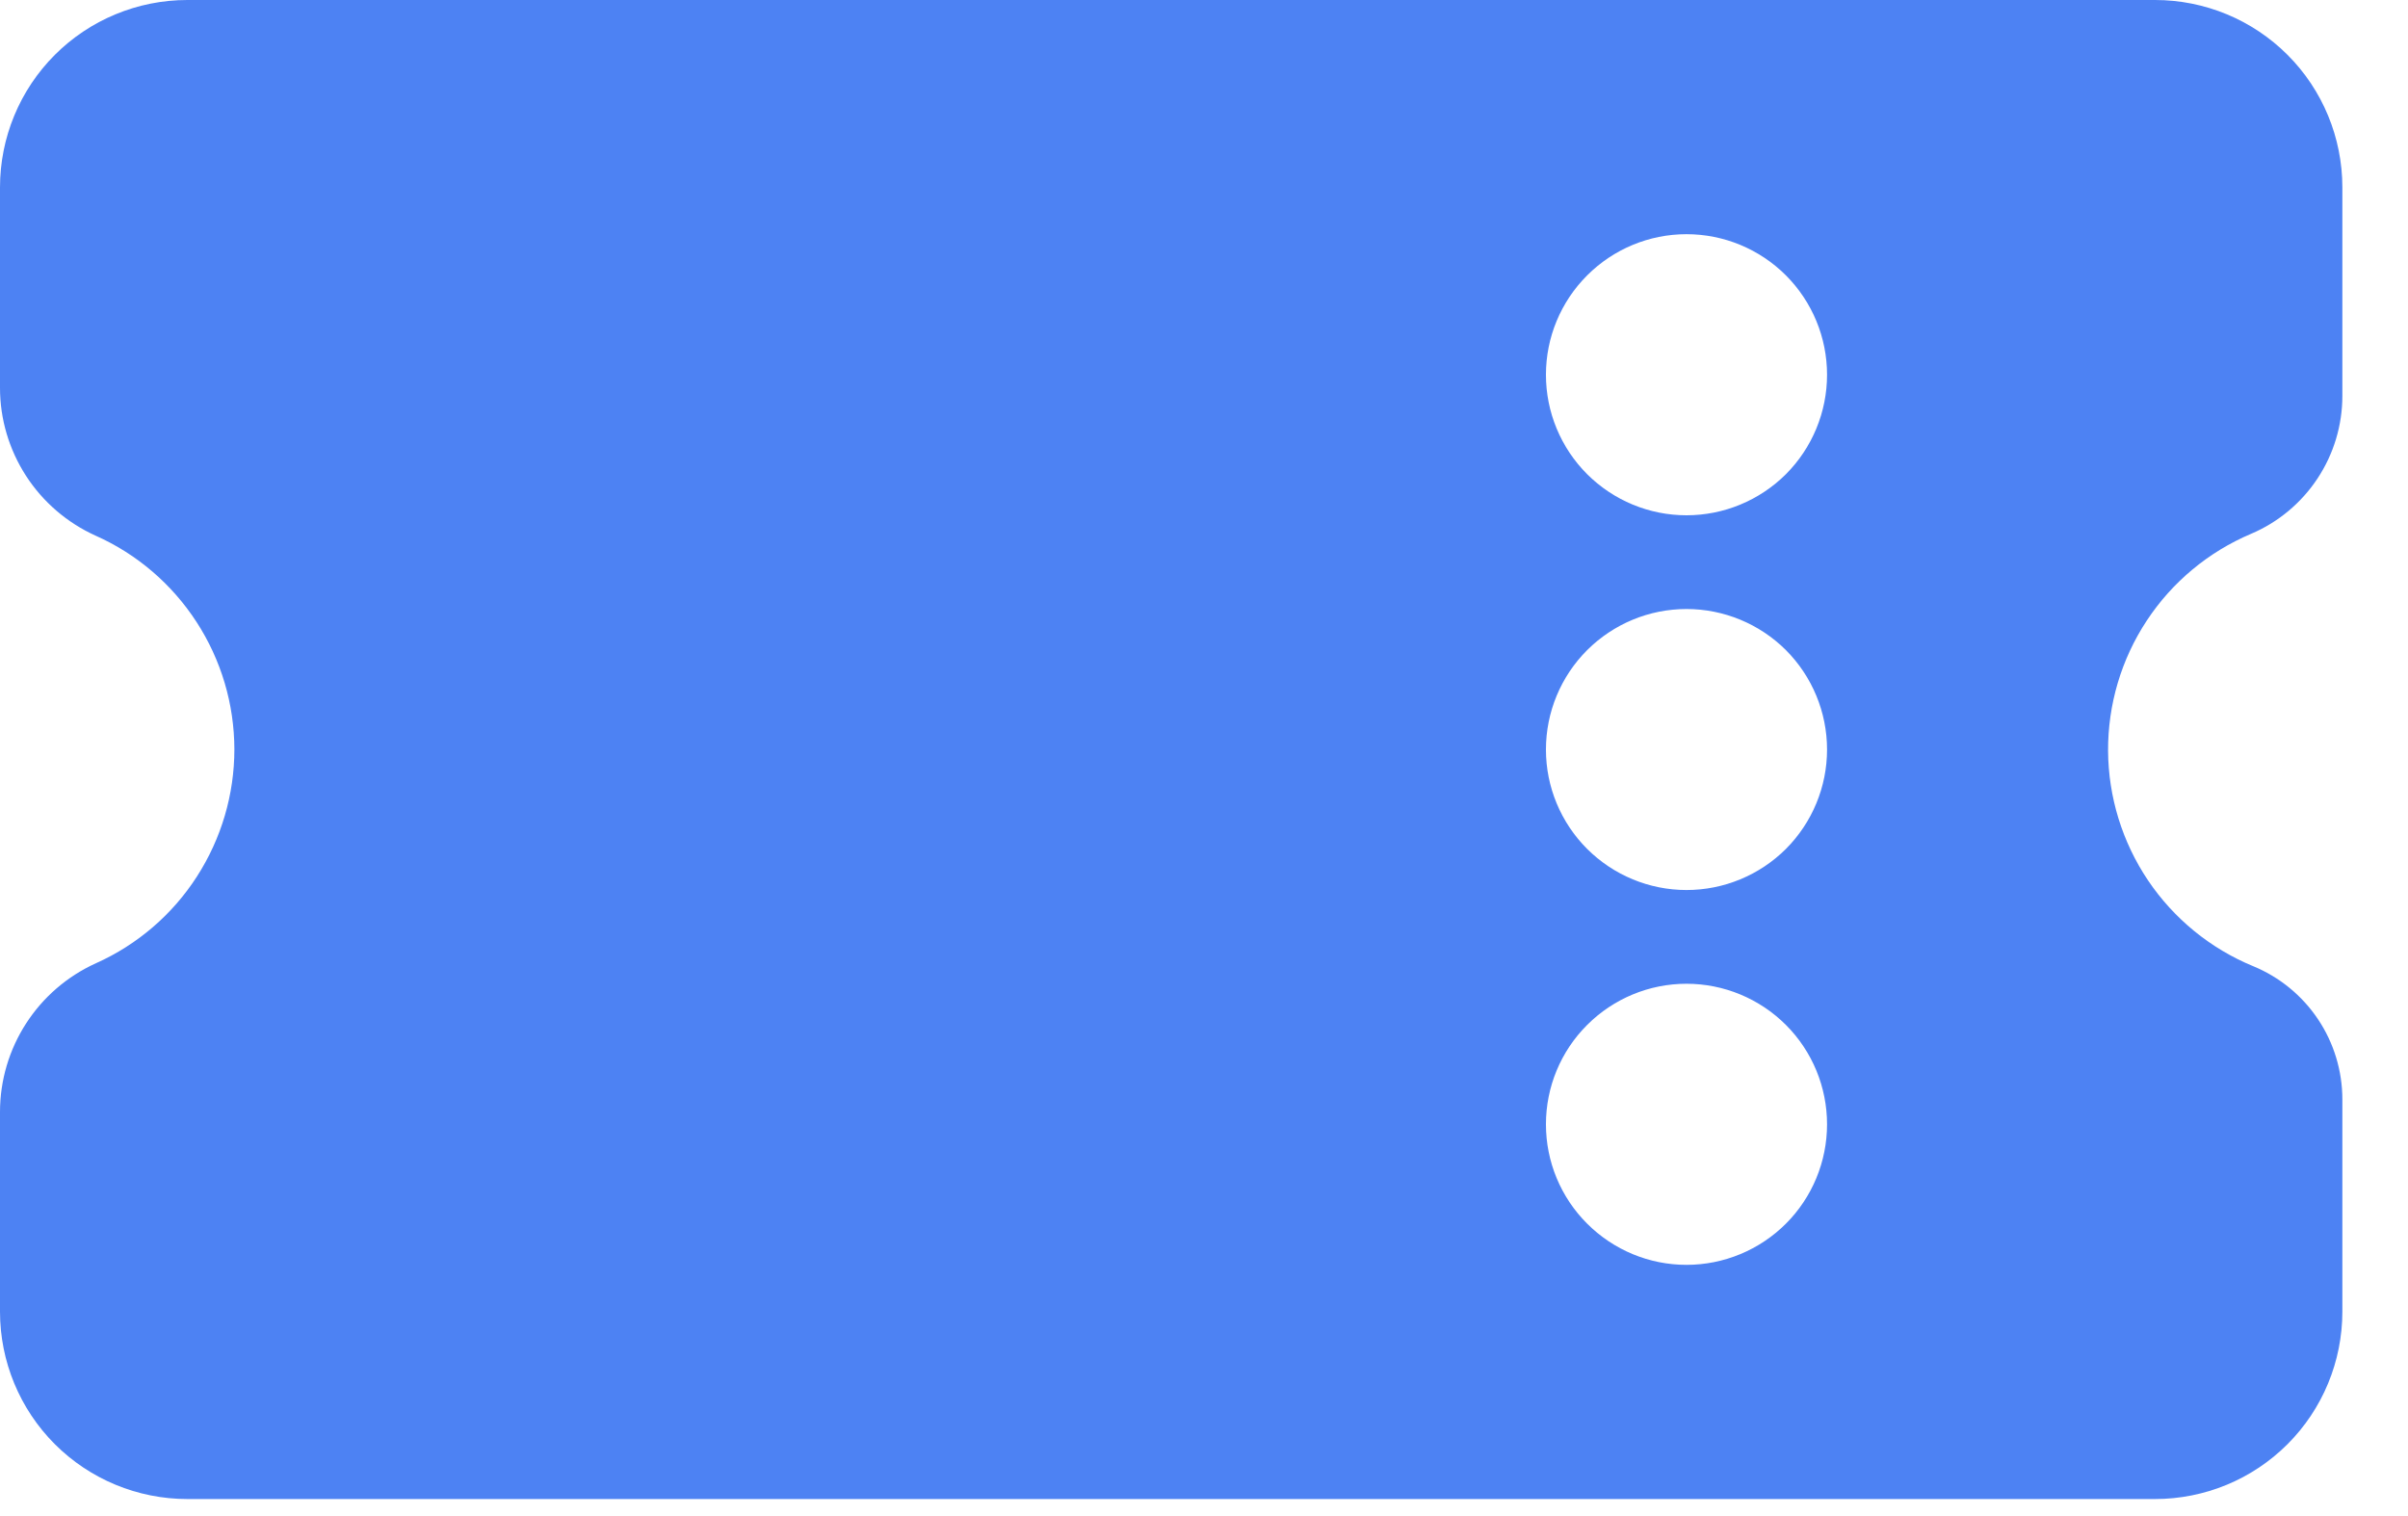 <svg width="27" height="17" viewBox="0 0 27 17" fill="none" xmlns="http://www.w3.org/2000/svg">
<path fill-rule="evenodd" clip-rule="evenodd" d="M0 4.349V2.101C0 1.544 0.221 1.009 0.615 0.615C1.009 0.221 1.544 0 2.101 0H24.163C24.721 0 25.255 0.221 25.649 0.615C26.043 1.009 26.264 1.544 26.264 2.101V4.439C26.264 4.769 26.167 5.091 25.985 5.366C25.803 5.641 25.544 5.857 25.24 5.986C24.763 6.188 24.356 6.526 24.071 6.959C23.785 7.392 23.635 7.9 23.637 8.418C23.64 8.936 23.796 9.442 24.085 9.872C24.375 10.302 24.785 10.637 25.264 10.834C25.56 10.956 25.813 11.163 25.991 11.429C26.169 11.695 26.264 12.008 26.264 12.328V14.708C26.264 15.265 26.043 15.8 25.649 16.194C25.255 16.588 24.721 16.809 24.163 16.809H2.101C1.544 16.809 1.009 16.588 0.615 16.194C0.221 15.8 0 15.265 0 14.708V12.469C0 11.749 0.422 11.096 1.078 10.8C1.54 10.593 1.933 10.256 2.207 9.83C2.482 9.404 2.628 8.908 2.628 8.402C2.627 7.895 2.48 7.4 2.204 6.975C1.928 6.55 1.536 6.213 1.073 6.007C0.754 5.863 0.482 5.63 0.292 5.336C0.102 5.042 0 4.7 0 4.349M18.91 5.778C19.328 5.778 19.729 5.612 20.025 5.317C20.32 5.021 20.486 4.62 20.486 4.202C20.486 3.784 20.32 3.384 20.025 3.088C19.729 2.792 19.328 2.626 18.91 2.626C18.492 2.626 18.092 2.792 17.796 3.088C17.5 3.384 17.334 3.784 17.334 4.202C17.334 4.62 17.5 5.021 17.796 5.317C18.092 5.612 18.492 5.778 18.91 5.778ZM18.91 9.98C19.328 9.98 19.729 9.814 20.025 9.519C20.32 9.223 20.486 8.823 20.486 8.405C20.486 7.987 20.32 7.586 20.025 7.29C19.729 6.995 19.328 6.829 18.91 6.829C18.492 6.829 18.092 6.995 17.796 7.29C17.5 7.586 17.334 7.987 17.334 8.405C17.334 8.823 17.5 9.223 17.796 9.519C18.092 9.814 18.492 9.98 18.91 9.98ZM18.91 14.183C19.328 14.183 19.729 14.017 20.025 13.721C20.32 13.426 20.486 13.025 20.486 12.607C20.486 12.189 20.32 11.788 20.025 11.493C19.729 11.197 19.328 11.031 18.91 11.031C18.492 11.031 18.092 11.197 17.796 11.493C17.5 11.788 17.334 12.189 17.334 12.607C17.334 13.025 17.5 13.426 17.796 13.721C18.092 14.017 18.492 14.183 18.91 14.183Z" fill="#4D82F3"/>
</svg>

